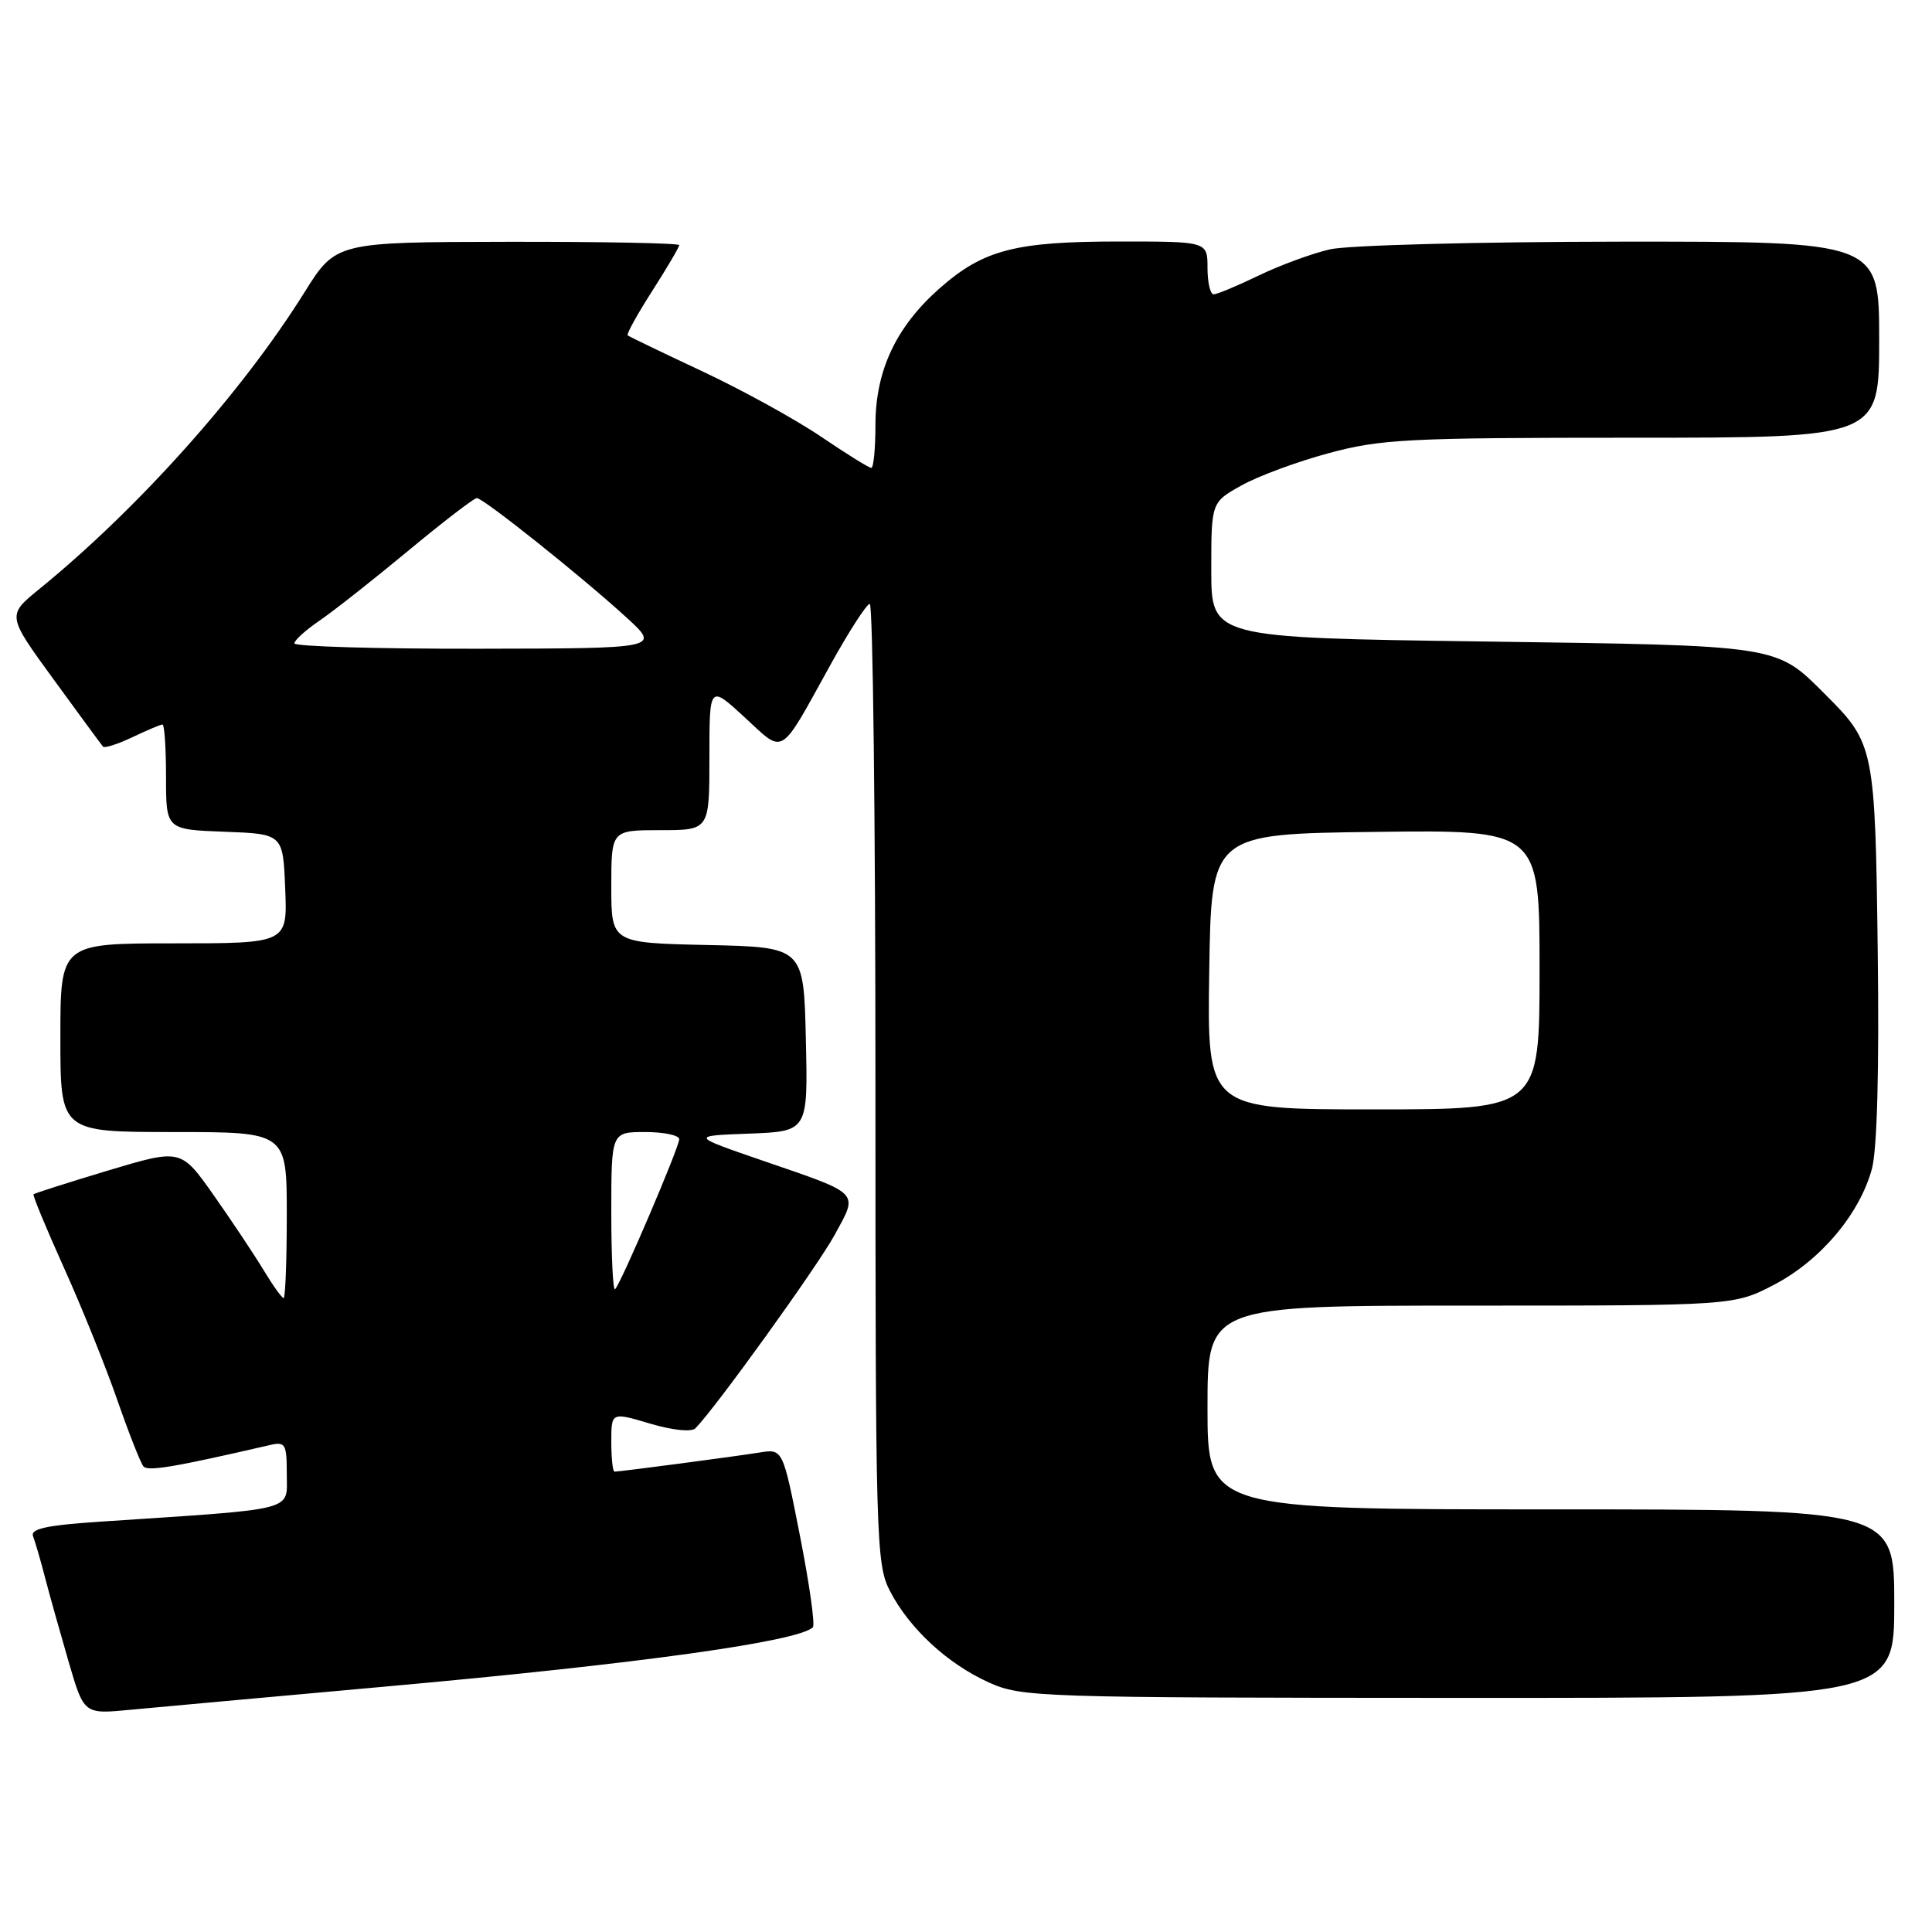 <?xml version="1.0" encoding="UTF-8" standalone="no"?>
<!DOCTYPE svg PUBLIC "-//W3C//DTD SVG 1.1//EN" "http://www.w3.org/Graphics/SVG/1.1/DTD/svg11.dtd" >
<svg xmlns="http://www.w3.org/2000/svg" xmlns:xlink="http://www.w3.org/1999/xlink" version="1.1" viewBox="0 0 256 256">
 <g >
 <path fill="currentColor"
d=" M 51.50 223.44 C 84.62 220.46 105.82 217.51 107.71 215.62 C 108.02 215.31 107.25 209.86 106.00 203.51 C 103.73 191.96 103.73 191.96 100.62 192.47 C 97.39 192.99 82.18 195.00 81.43 195.00 C 81.19 195.00 81.00 193.22 81.00 191.05 C 81.00 187.11 81.00 187.11 86.12 188.63 C 89.12 189.52 91.62 189.78 92.14 189.26 C 94.74 186.66 108.31 167.82 110.59 163.64 C 113.75 157.85 114.18 158.30 101.00 153.77 C 91.50 150.50 91.50 150.50 99.28 150.21 C 107.06 149.91 107.06 149.91 106.78 137.71 C 106.50 125.50 106.50 125.50 93.75 125.22 C 81.00 124.94 81.00 124.94 81.00 117.47 C 81.00 110.00 81.00 110.00 87.50 110.00 C 94.00 110.00 94.00 110.00 94.00 100.37 C 94.00 90.75 94.00 90.75 98.65 95.03 C 104.01 99.97 103.19 100.47 110.00 88.16 C 112.47 83.69 114.84 80.02 115.25 80.02 C 115.66 80.01 116.00 108.59 116.00 143.54 C 116.00 204.15 116.09 207.25 117.91 210.79 C 120.48 215.77 125.53 220.45 131.00 222.92 C 135.36 224.89 137.34 224.96 193.25 224.98 C 251.00 225.00 251.00 225.00 251.00 212.50 C 251.00 200.00 251.00 200.00 205.50 200.00 C 160.00 200.00 160.00 200.00 160.00 186.50 C 160.00 173.00 160.00 173.00 194.89 173.00 C 229.77 173.00 229.77 173.00 235.12 170.21 C 241.23 167.01 246.43 160.84 248.04 154.87 C 248.73 152.30 249.01 141.82 248.81 126.16 C 248.47 99.10 248.35 98.50 241.92 92.08 C 235.27 85.42 236.09 85.55 196.50 85.00 C 160.50 84.50 160.50 84.50 160.50 75.53 C 160.50 66.56 160.50 66.56 164.49 64.33 C 166.68 63.10 171.88 61.17 176.05 60.05 C 182.96 58.18 186.53 58.00 216.32 58.00 C 249.00 58.00 249.00 58.00 249.00 45.00 C 249.00 32.00 249.00 32.00 214.75 32.02 C 195.87 32.04 178.58 32.49 176.22 33.04 C 173.87 33.58 169.62 35.14 166.78 36.51 C 163.95 37.88 161.26 39.00 160.81 39.00 C 160.37 39.00 160.00 37.42 160.00 35.50 C 160.00 32.00 160.00 32.00 148.37 32.00 C 134.51 32.00 130.32 33.09 124.52 38.19 C 118.74 43.28 116.00 49.10 116.00 56.32 C 116.00 59.44 115.75 62.00 115.45 62.00 C 115.14 62.00 112.16 60.14 108.82 57.88 C 105.48 55.61 98.42 51.72 93.12 49.23 C 87.83 46.75 83.35 44.59 83.17 44.44 C 82.98 44.29 84.45 41.64 86.42 38.56 C 88.39 35.48 90.00 32.74 90.00 32.48 C 90.00 32.22 79.76 32.02 67.25 32.04 C 44.50 32.08 44.50 32.08 40.31 38.79 C 32.01 52.05 18.35 67.34 5.21 78.05 C 0.92 81.54 0.92 81.54 7.10 90.02 C 10.49 94.68 13.44 98.69 13.65 98.93 C 13.85 99.17 15.61 98.60 17.55 97.68 C 19.48 96.76 21.28 96.00 21.53 96.00 C 21.79 96.00 22.00 99.13 22.00 102.96 C 22.00 109.92 22.00 109.92 29.75 110.21 C 37.50 110.50 37.50 110.50 37.79 117.75 C 38.09 125.00 38.09 125.00 23.04 125.00 C 8.00 125.00 8.00 125.00 8.00 137.50 C 8.00 150.00 8.00 150.00 23.00 150.00 C 38.00 150.00 38.00 150.00 38.00 161.00 C 38.00 167.05 37.81 172.00 37.58 172.00 C 37.35 172.00 36.14 170.31 34.90 168.25 C 33.65 166.19 30.68 161.73 28.30 158.35 C 23.97 152.21 23.97 152.21 14.32 155.10 C 9.01 156.70 4.56 158.12 4.44 158.25 C 4.31 158.39 6.13 162.78 8.48 168.00 C 10.84 173.22 14.01 181.10 15.54 185.50 C 17.07 189.90 18.63 193.86 19.01 194.31 C 19.61 194.99 23.08 194.41 35.75 191.48 C 37.82 191.00 38.00 191.31 38.00 195.36 C 38.00 200.30 39.60 199.88 13.69 201.60 C 6.19 202.09 4.00 202.56 4.38 203.56 C 4.66 204.28 5.40 206.82 6.01 209.19 C 6.63 211.56 8.04 216.57 9.13 220.32 C 11.13 227.15 11.13 227.15 17.31 226.55 C 20.72 226.23 36.10 224.83 51.50 223.44 Z  M 81.00 160.67 C 81.00 150.00 81.00 150.00 85.50 150.00 C 87.97 150.00 90.00 150.43 90.00 150.95 C 90.00 152.01 82.30 170.04 81.50 170.83 C 81.23 171.11 81.00 166.53 81.00 160.67 Z  M 160.23 128.75 C 160.50 110.50 160.50 110.50 182.25 110.23 C 204.00 109.96 204.00 109.96 204.00 128.48 C 204.00 147.00 204.00 147.00 181.98 147.00 C 159.95 147.00 159.95 147.00 160.23 128.75 Z  M 39.01 85.25 C 39.01 84.84 40.51 83.48 42.35 82.23 C 44.18 80.98 49.46 76.82 54.09 72.98 C 58.72 69.14 62.81 66.00 63.18 66.00 C 64.05 66.00 77.02 76.35 83.00 81.81 C 87.50 85.92 87.50 85.92 63.25 85.96 C 49.91 85.98 39.00 85.66 39.01 85.25 Z "/>
</g>
</svg>